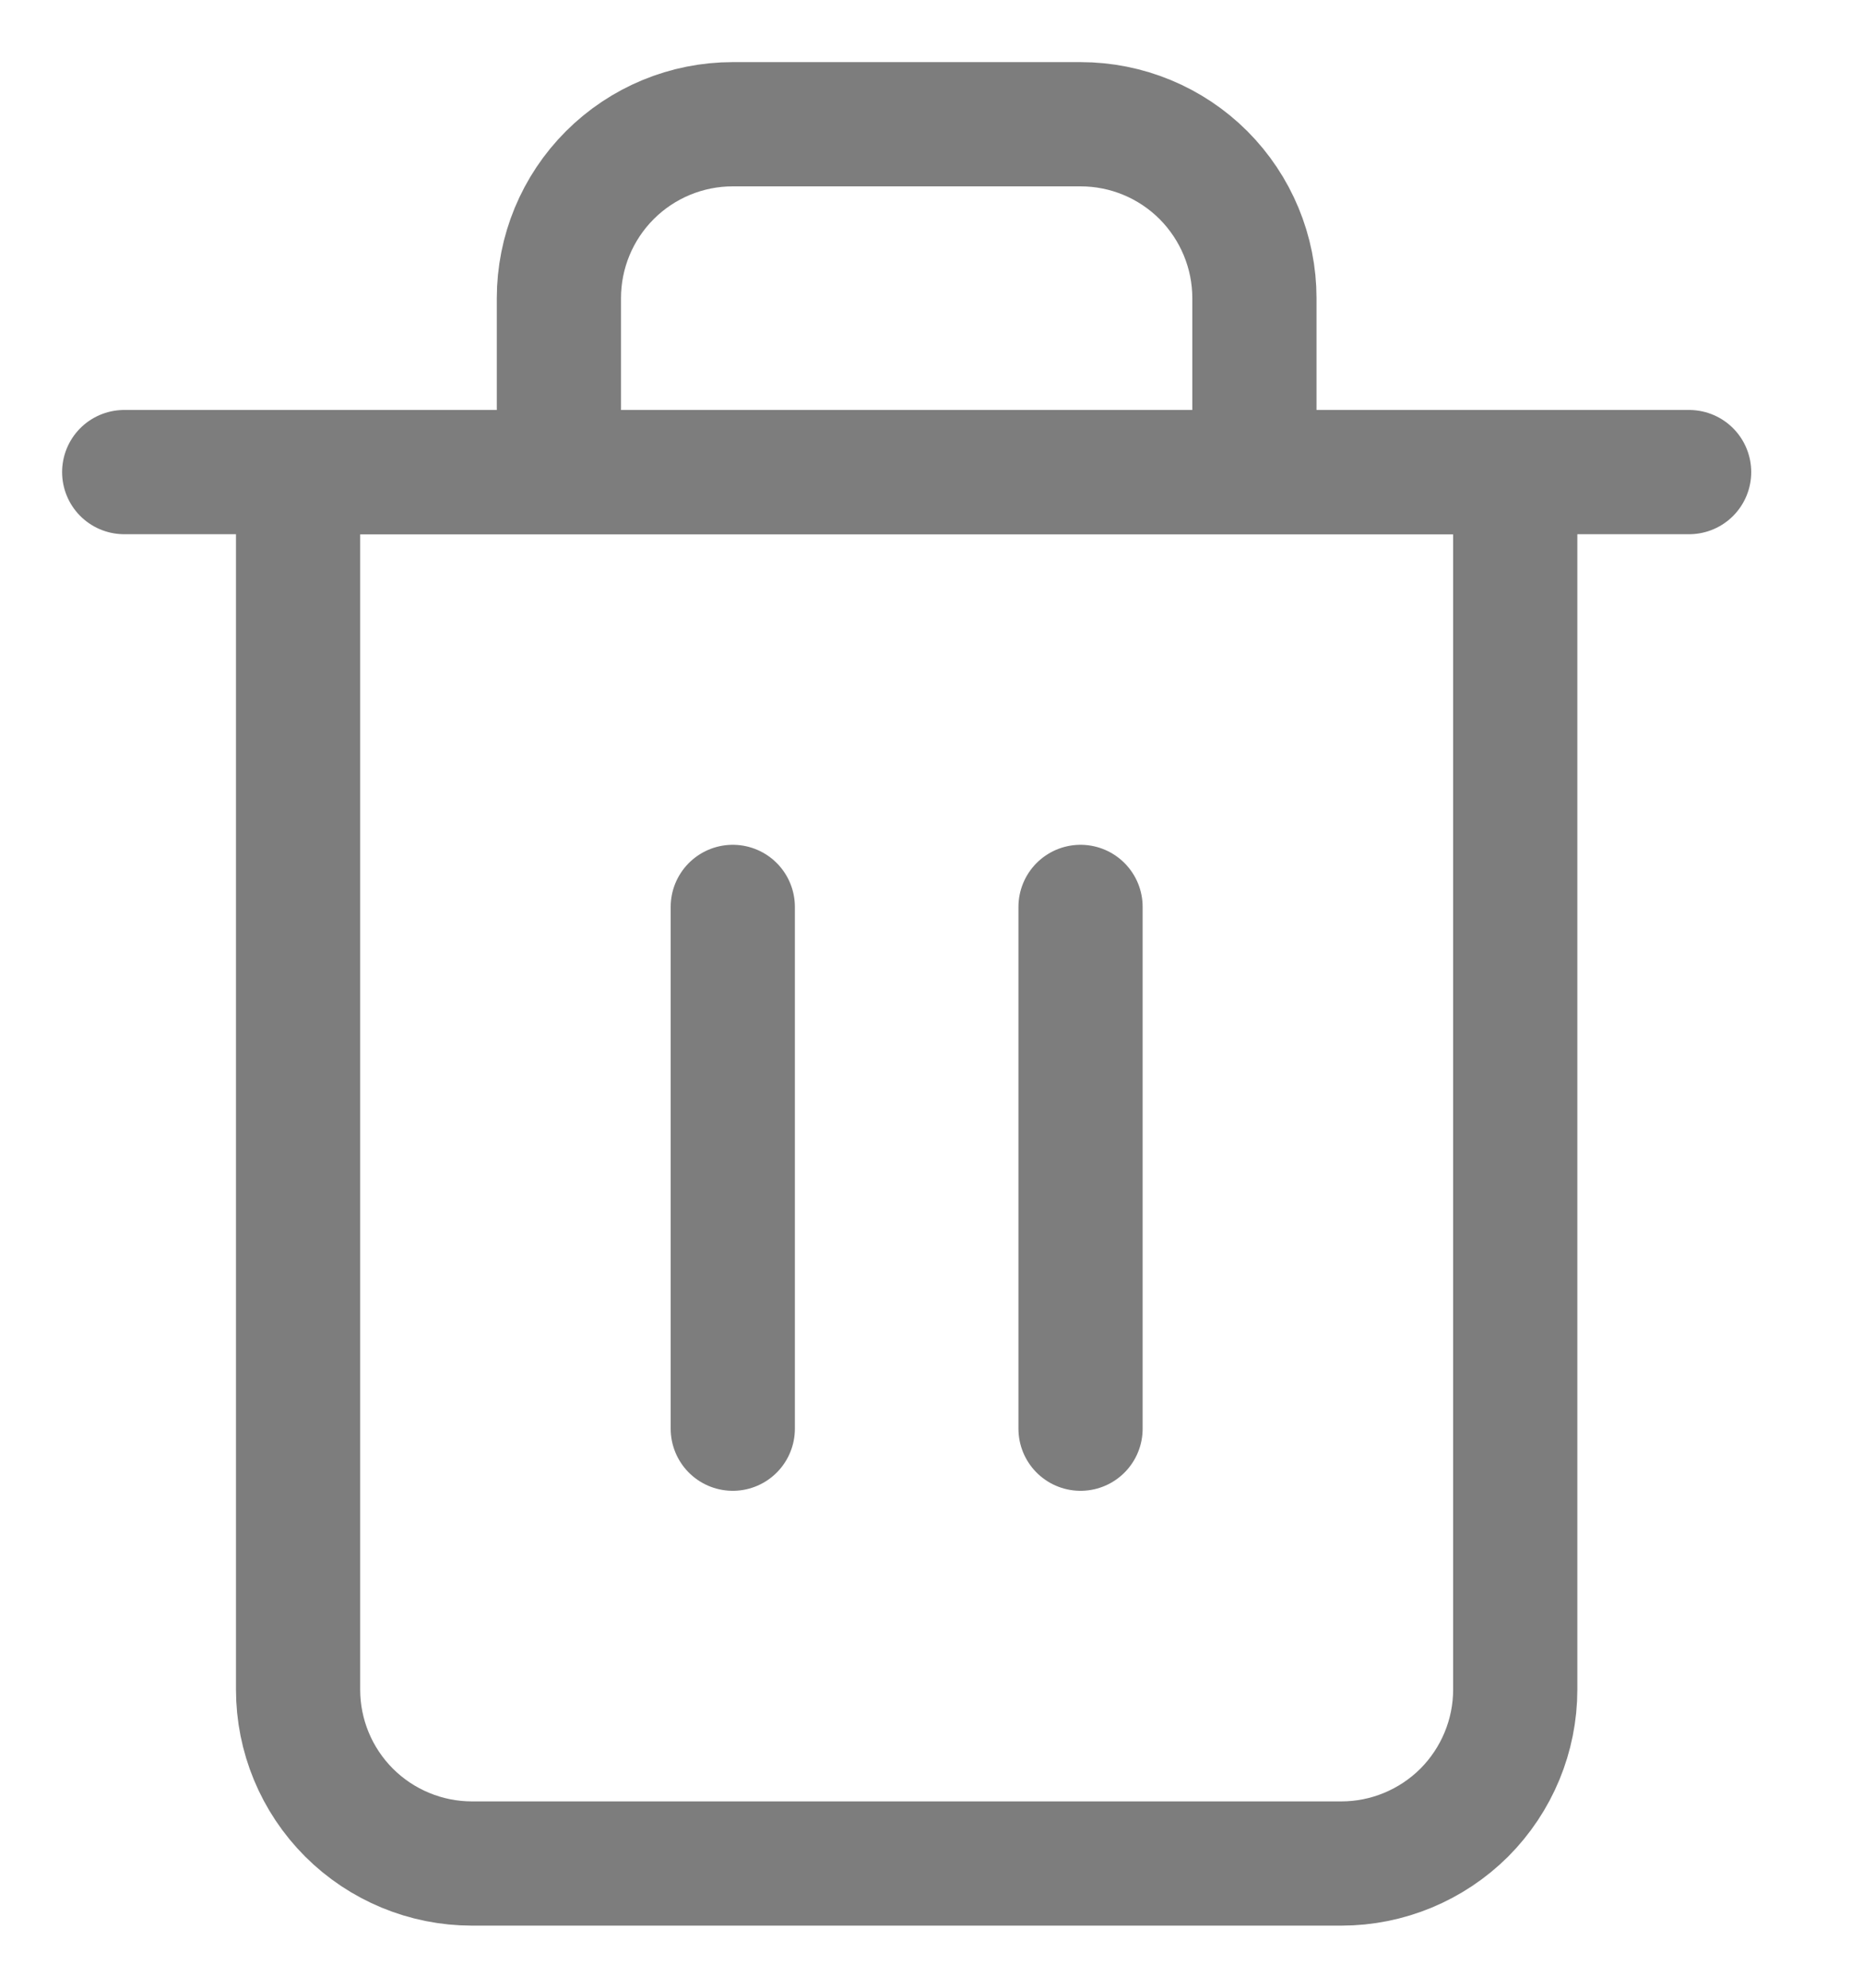 <svg width="15" height="16" viewBox="0 0 15 16" fill="none" xmlns="http://www.w3.org/2000/svg">
<path d="M1 3.8H2.4H13.6" stroke="#7D7D7D" stroke-linecap="round" stroke-linejoin="round"/>
<path d="M4.5 3.8V2.4C4.5 2.029 4.647 1.673 4.91 1.41C5.173 1.147 5.529 1 5.9 1H8.7C9.071 1 9.427 1.147 9.69 1.41C9.952 1.673 10.1 2.029 10.1 2.4V3.8M12.2 3.8V13.6C12.2 13.971 12.052 14.327 11.79 14.59C11.527 14.852 11.171 15 10.8 15H3.8C3.429 15 3.072 14.852 2.81 14.59C2.547 14.327 2.4 13.971 2.4 13.6V3.8H12.2Z" stroke="#7D7D7D" stroke-linecap="round" stroke-linejoin="round"/>
<path d="M5.9 7.3V11.5" stroke="#7D7D7D" stroke-linecap="round" stroke-linejoin="round"/>
<path d="M8.7 7.3V11.5" stroke="#7D7D7D" stroke-linecap="round" stroke-linejoin="round"/>
</svg>
